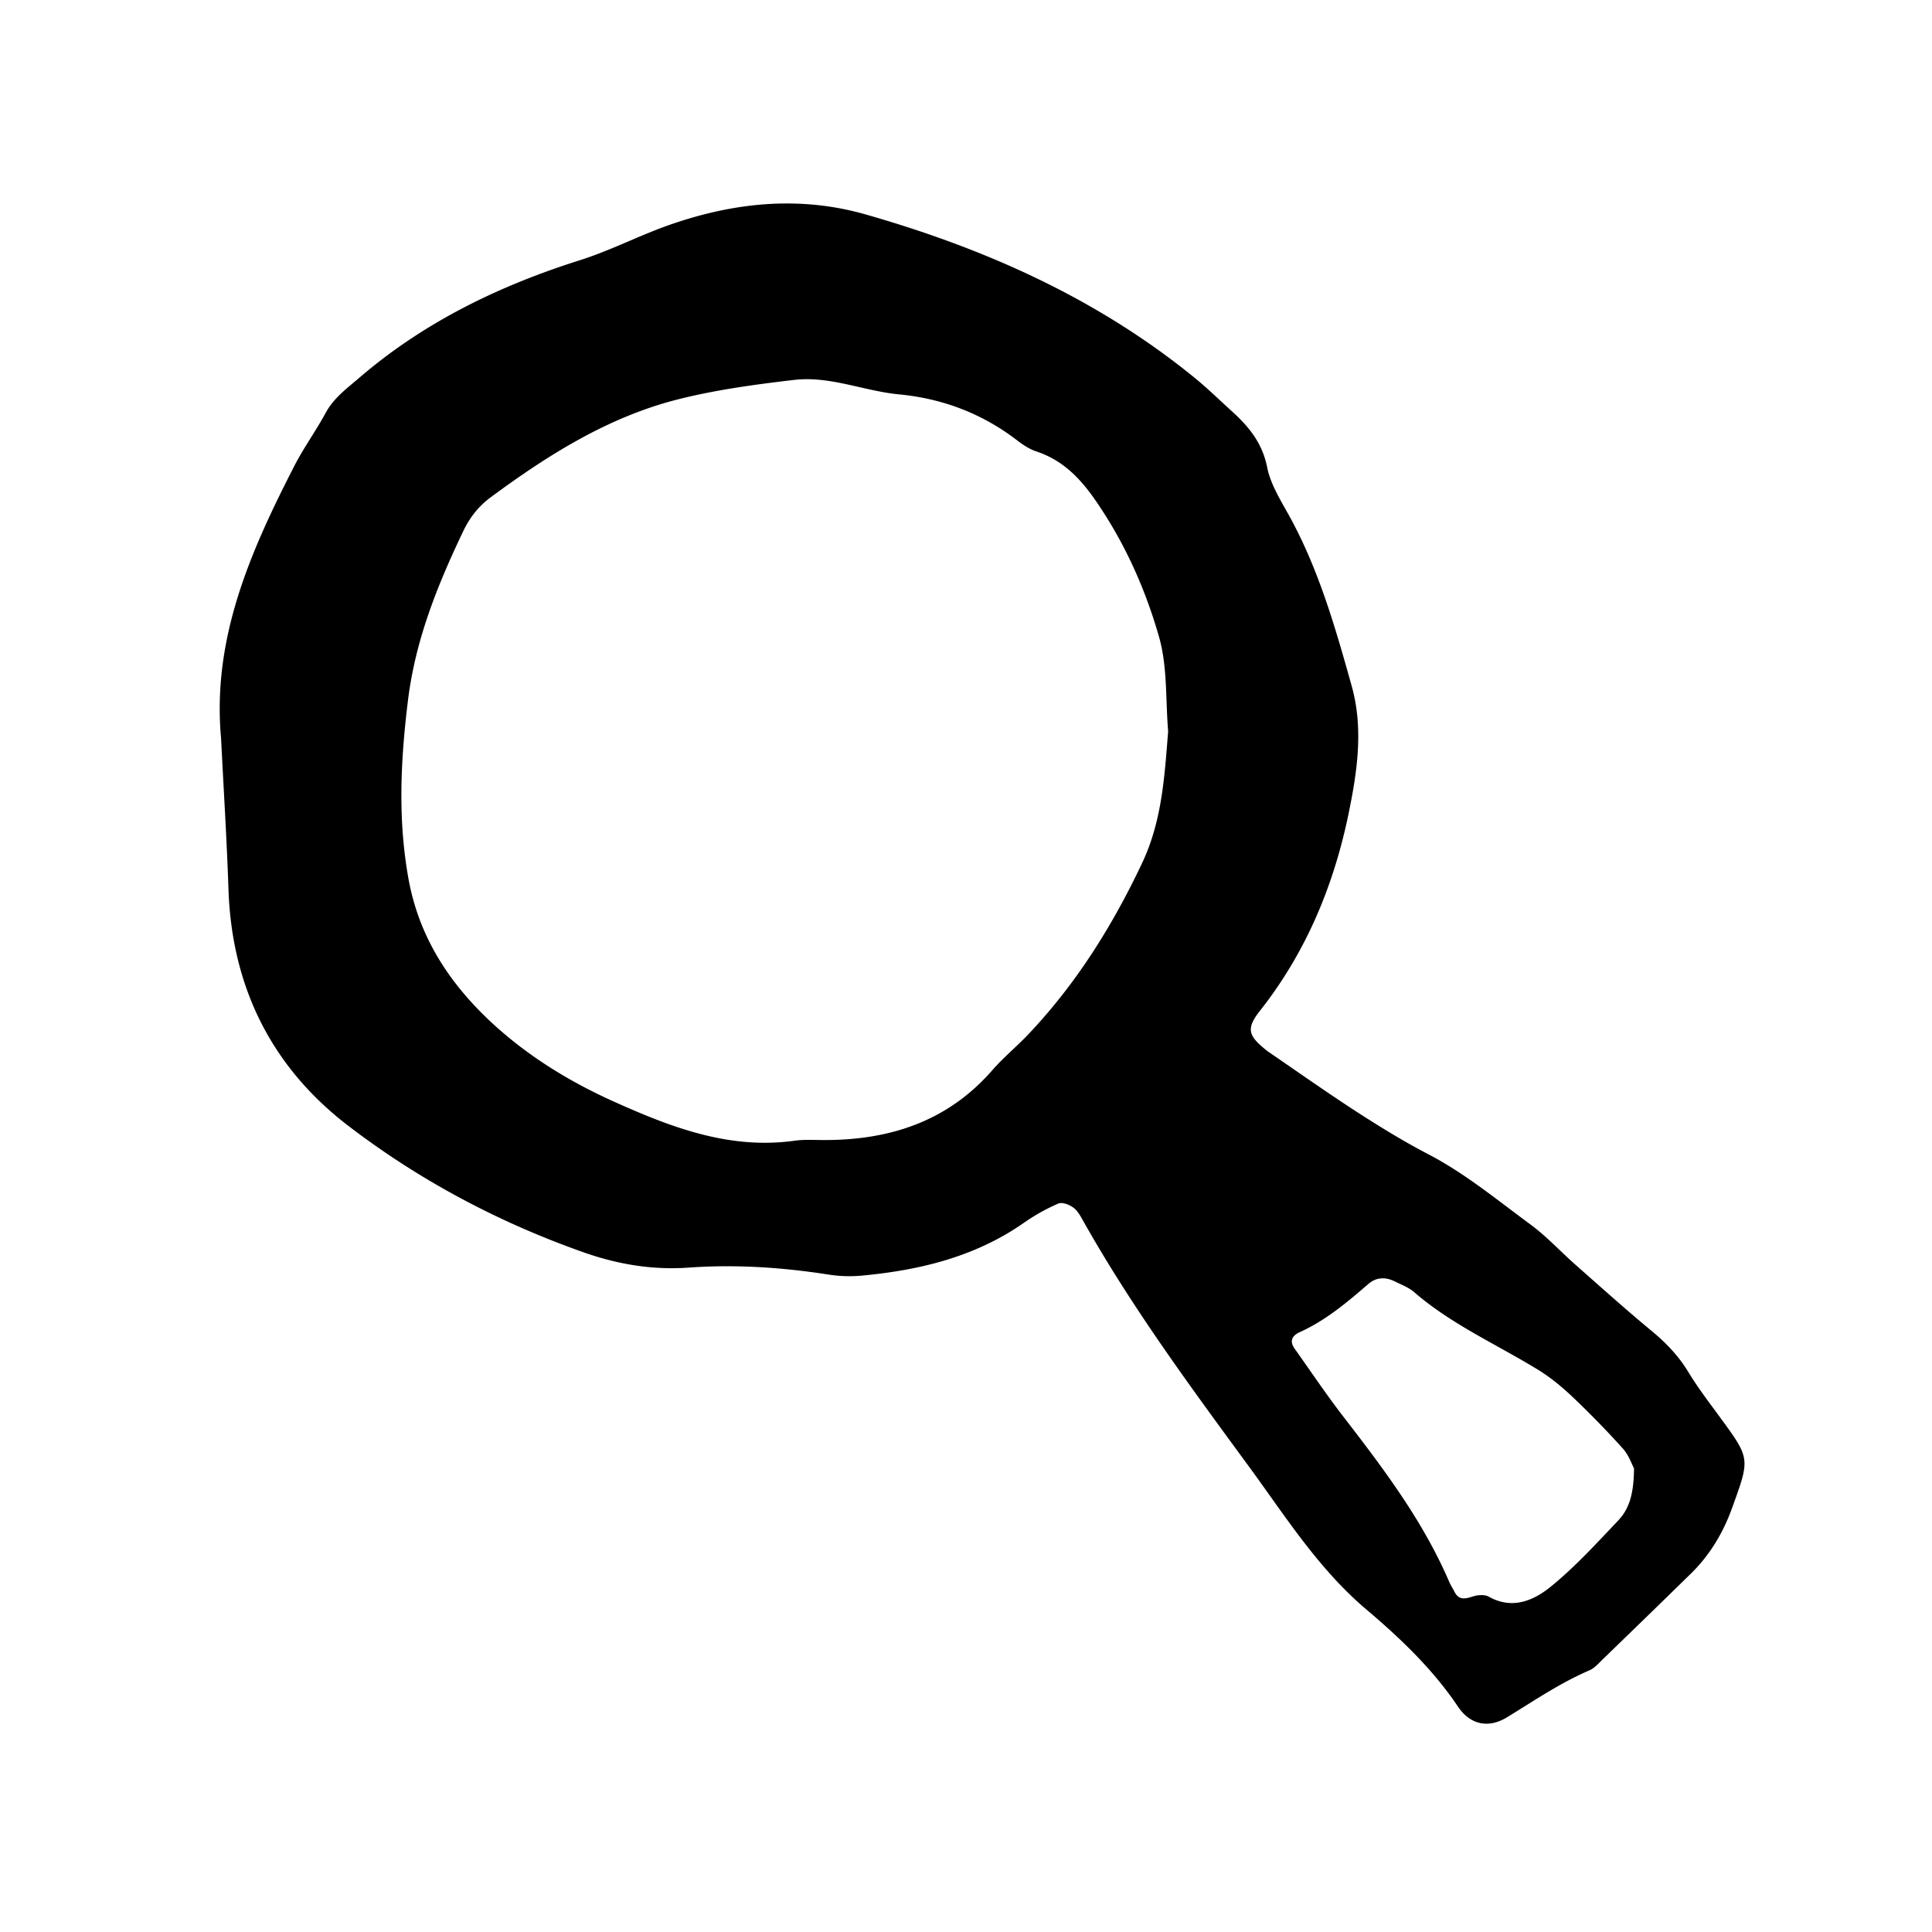 <svg xmlns="http://www.w3.org/2000/svg" width="128" height="128"><path d="M114.005 93.965c-.73-.998-1.49-1.982-2.13-3.036-.654-1.084-1.483-1.954-2.448-2.75-1.717-1.42-3.374-2.91-5.045-4.384-1.016-.9-1.946-1.912-3.034-2.707-2.19-1.61-4.286-3.348-6.716-4.615-1.643-.853-3.226-1.832-4.784-2.837-1.97-1.277-3.888-2.636-5.826-3.96-.1-.07-.196-.15-.288-.23-1.05-.87-1.152-1.353-.25-2.49 3.053-3.875 4.887-8.3 5.87-13.083.572-2.787.987-5.618.197-8.433-1.067-3.813-2.153-7.62-4.062-11.13-.59-1.085-1.306-2.18-1.538-3.358-.317-1.593-1.202-2.675-2.314-3.685-.825-.747-1.62-1.527-2.485-2.233-6.437-5.248-13.854-8.553-21.77-10.818-4.423-1.27-8.805-.804-13.09.706-1.974.698-3.854 1.677-5.85 2.31-5.35 1.693-10.3 4.08-14.6 7.764-.85.733-1.72 1.353-2.27 2.366-.647 1.195-1.456 2.304-2.075 3.515-2.904 5.66-5.455 11.42-4.85 18.035.165 3.334.377 6.667.49 10.005.216 6.46 2.84 11.764 7.928 15.663 4.734 3.627 9.984 6.414 15.63 8.4 2.243.788 4.54 1.174 6.927 1.002 3.092-.22 6.17-.02 9.234.456a8.917 8.917 0 0 0 2.22.077c3.855-.357 7.54-1.245 10.782-3.516a12.812 12.812 0 0 1 2.26-1.26c.25-.11.714.066.98.257.286.203.48.56.66.88 3.22 5.73 7.116 11.006 10.988 16.286 2.4 3.277 4.59 6.763 7.755 9.45 2.262 1.915 4.41 3.954 6.092 6.454.83 1.23 2.04 1.45 3.26.704 1.785-1.092 3.514-2.274 5.45-3.105.324-.14.59-.443.852-.7 1.96-1.896 3.915-3.795 5.864-5.702 1.258-1.232 2.135-2.688 2.738-4.36 1.182-3.265 1.214-3.25-.754-5.938zM75.68 57.157c-1.97 4.166-4.373 8.02-7.552 11.37-.768.812-1.638 1.523-2.368 2.358-2.983 3.43-6.848 4.67-11.245 4.645-.62-.002-1.246-.04-1.856.043-4.378.615-8.29-.92-12.135-2.656-3.06-1.39-5.918-3.19-8.324-5.52-2.59-2.51-4.47-5.466-5.14-9.19-.712-3.97-.517-7.84-.032-11.796.493-4.015 1.95-7.63 3.658-11.21.442-.927 1.028-1.668 1.845-2.27 3.805-2.808 7.788-5.315 12.417-6.48 2.506-.63 5.092-.98 7.662-1.28 2.37-.28 4.62.735 6.956.958 2.89.277 5.507 1.27 7.823 3.047.39.3.822.584 1.28.736 2.154.713 3.38 2.366 4.53 4.178 1.61 2.533 2.785 5.283 3.594 8.12.56 1.975.424 4.153.6 6.238-.24 2.995-.405 5.93-1.717 8.715zm31.552 43.558c-1.44 1.515-2.856 3.075-4.47 4.39-1.133.924-2.548 1.562-4.125.68-.275-.155-.736-.12-1.058-.015-.518.168-.935.258-1.223-.324-.11-.222-.25-.427-.346-.655-1.73-4.017-4.333-7.47-6.986-10.905-1.13-1.46-2.162-3.002-3.235-4.51-.366-.51-.22-.874.34-1.125 1.712-.775 3.125-1.974 4.533-3.188.512-.445 1.123-.47 1.728-.174.444.222.933.4 1.298.715 2.456 2.13 5.415 3.438 8.154 5.11.83.503 1.602 1.135 2.308 1.802a60.963 60.963 0 0 1 3.368 3.454c.39.432.59 1.037.74 1.312-.016 1.474-.227 2.587-1.03 3.433z"/></svg>
